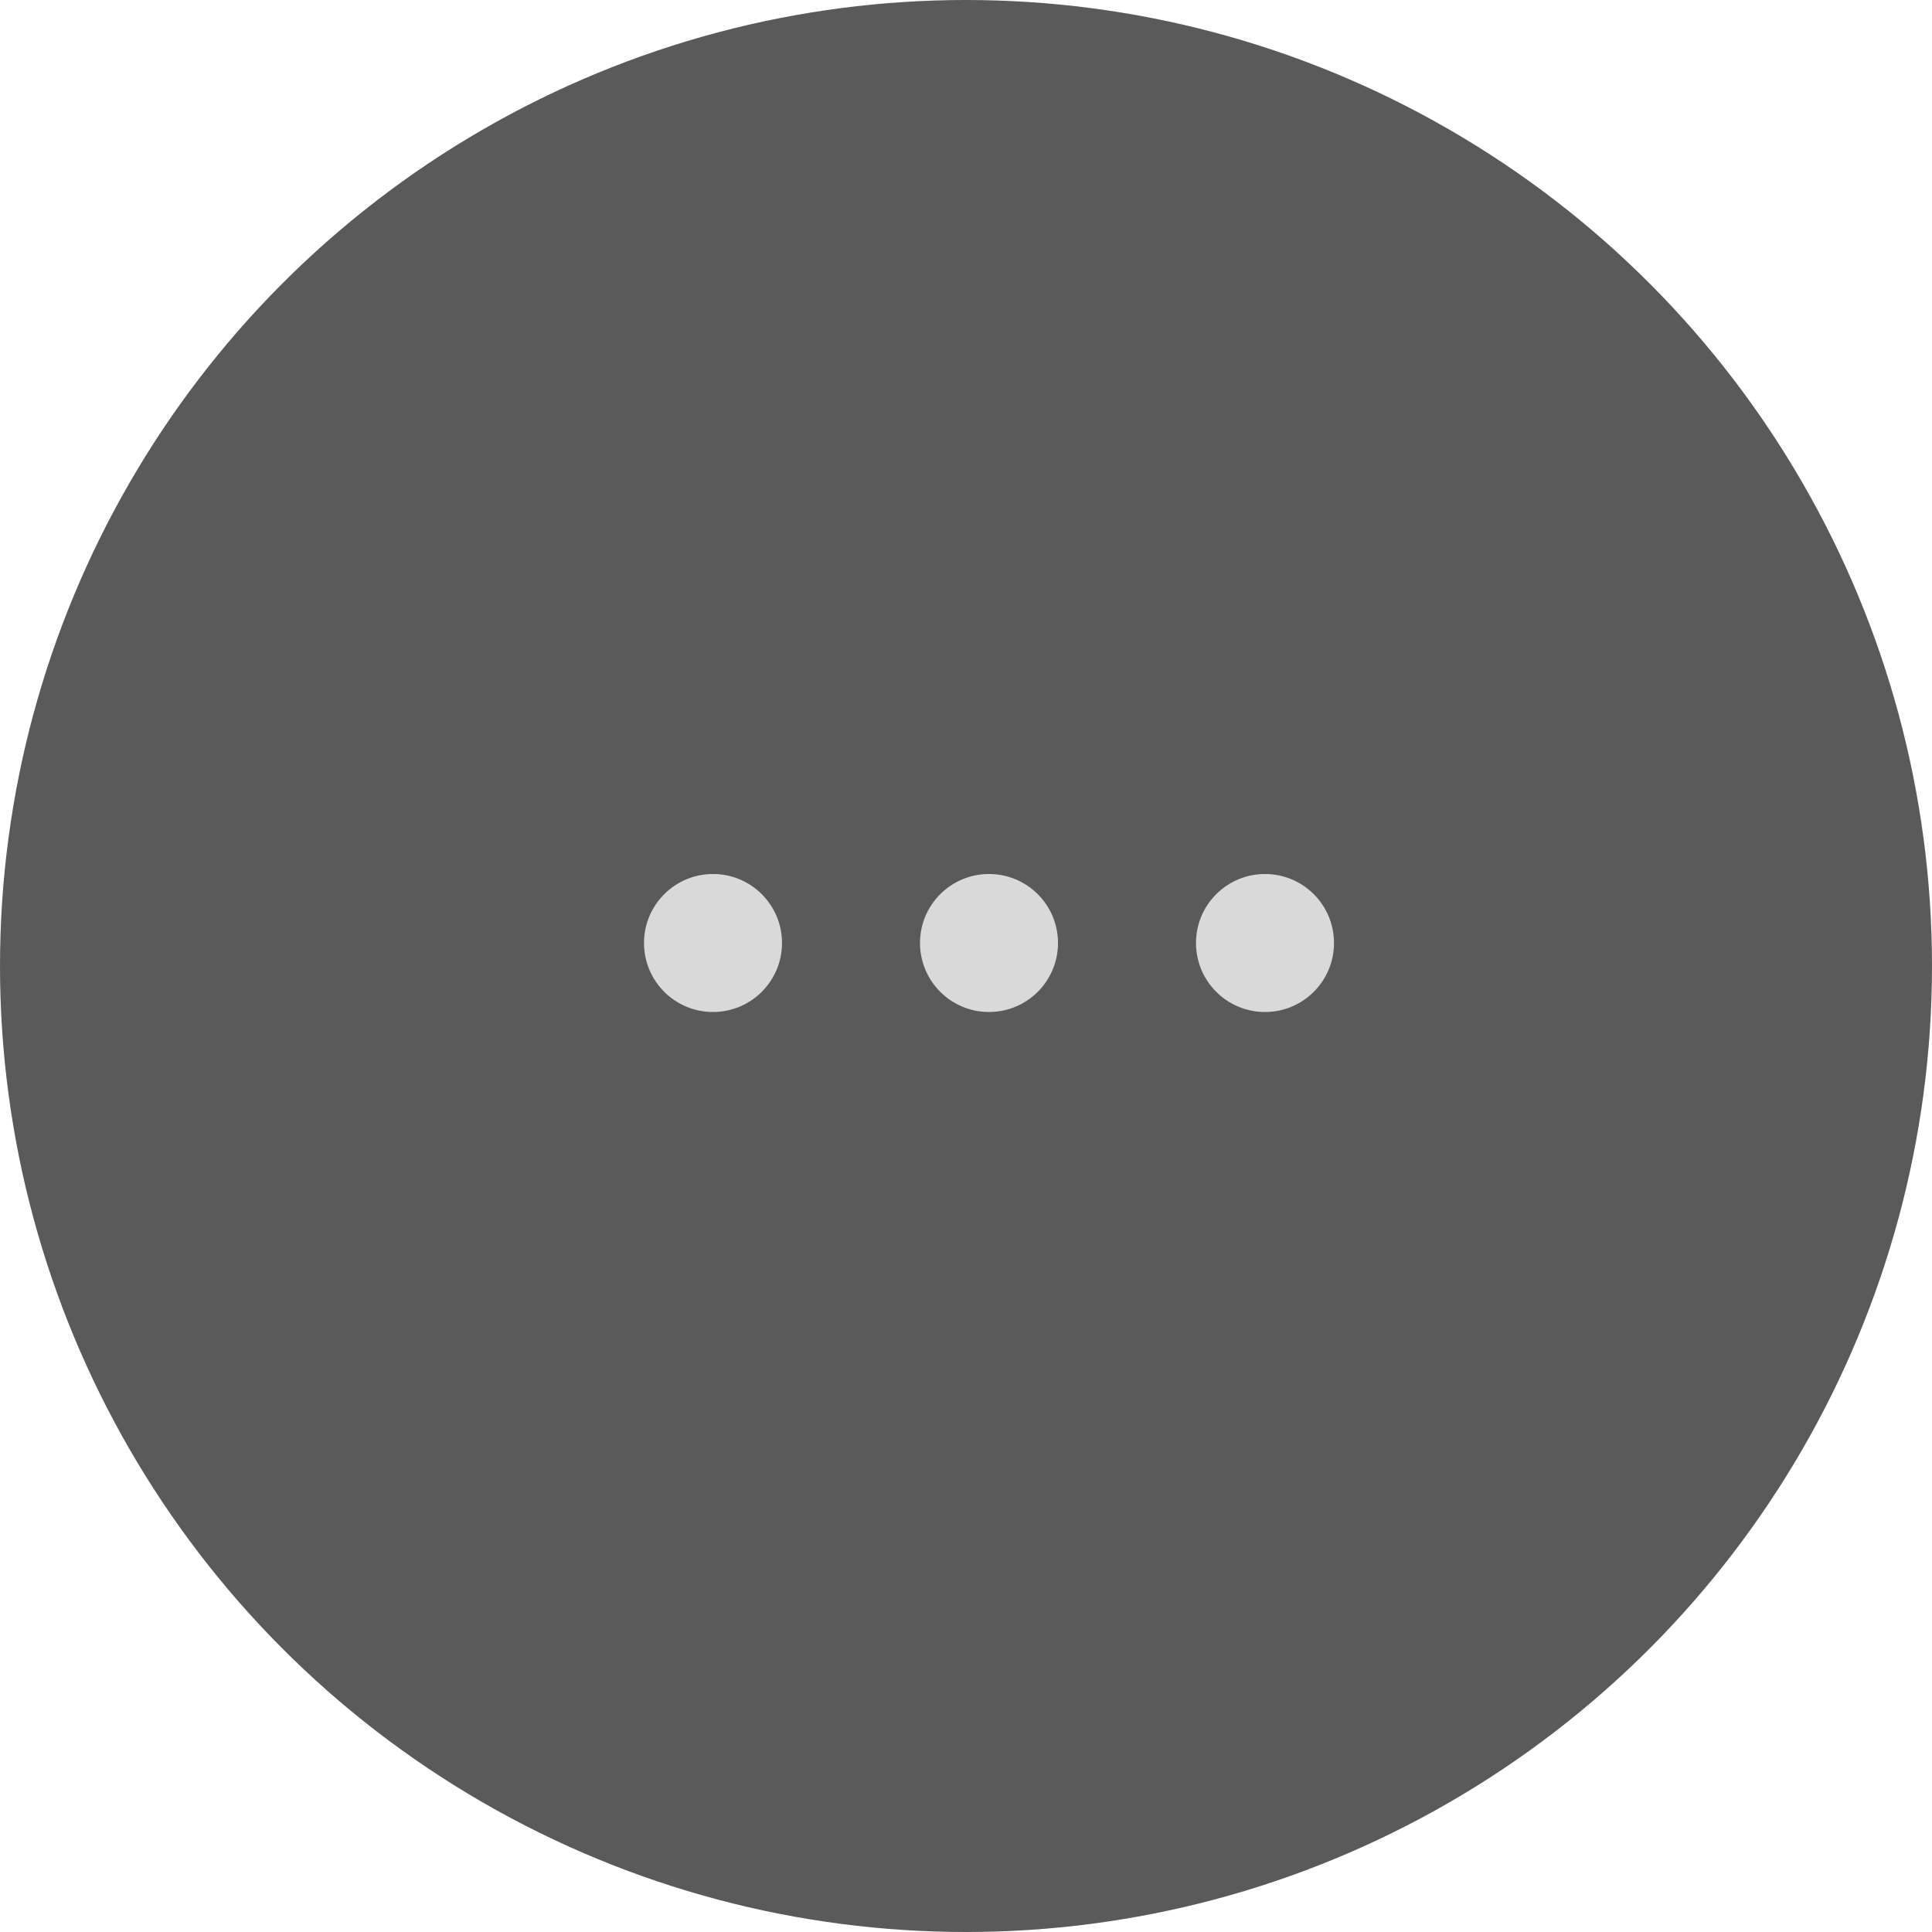 <svg width="42" height="42" viewBox="0 0 42 42" fill="none" xmlns="http://www.w3.org/2000/svg">
<circle cx="21" cy="21" r="21" transform="rotate(-180 21 21)" fill="#313131" fill-opacity="0.8"/>
<circle cx="15.5" cy="20.5" r="1.5" fill="#D9D9D9"/>
<circle cx="21.5" cy="20.5" r="1.5" fill="#D9D9D9"/>
<circle cx="27.5" cy="20.5" r="1.5" fill="#D9D9D9"/>
</svg>
